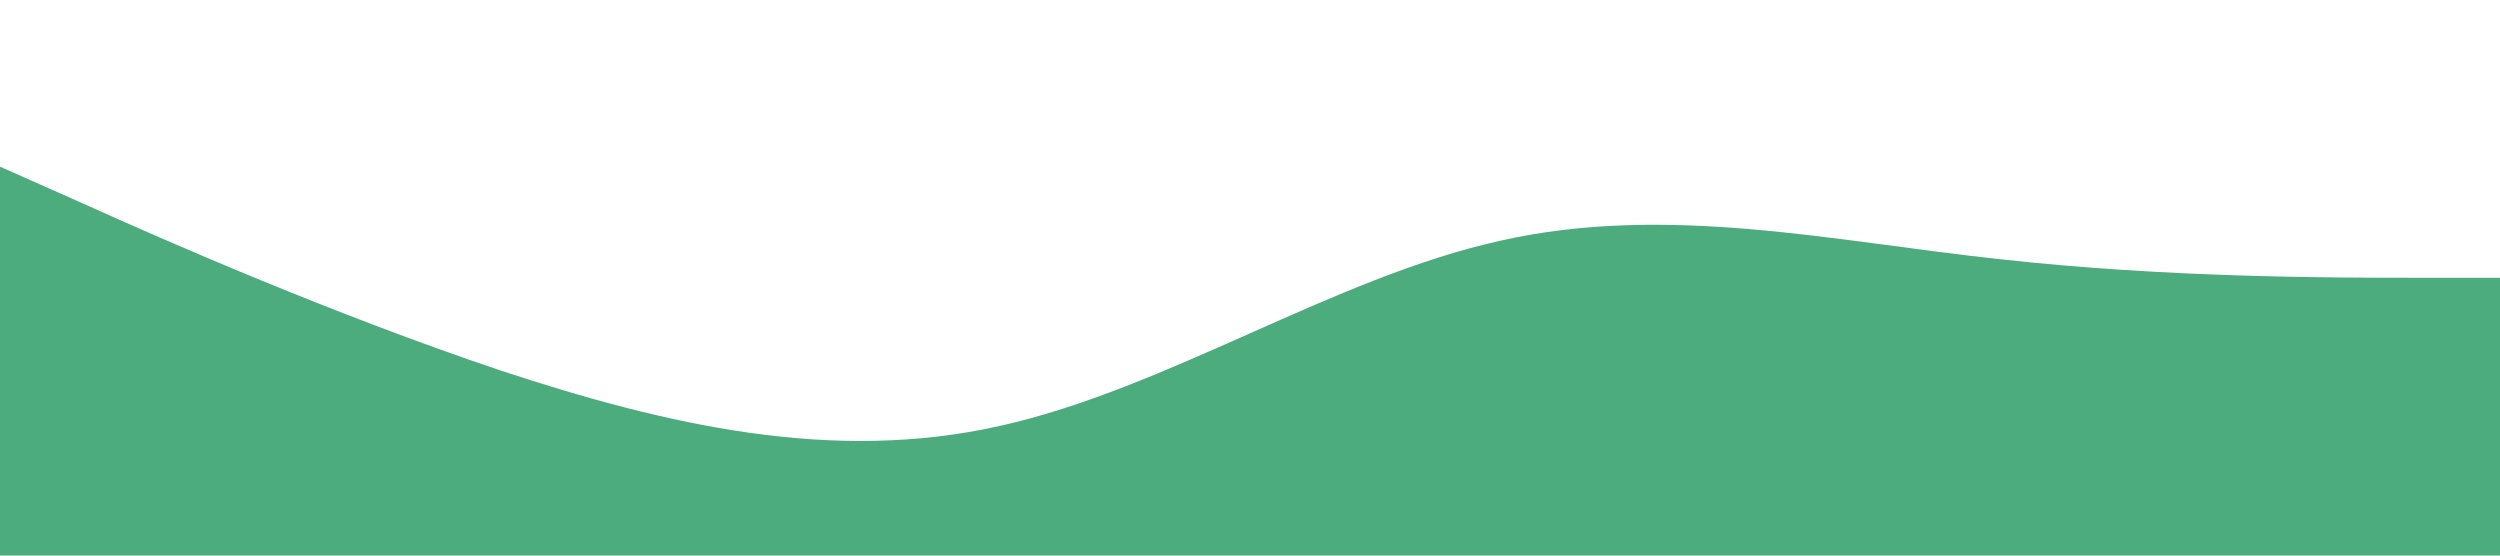 <?xml version="1.0" standalone="no"?><svg xmlns="http://www.w3.org/2000/svg" viewBox="0 0 1440 320"><path fill="#4CAC7D" fill-opacity="1" d="M0,96L48,117.3C96,139,192,181,288,213.3C384,245,480,267,576,245.3C672,224,768,160,864,138.7C960,117,1056,139,1152,149.3C1248,160,1344,160,1392,160L1440,160L1440,320L1392,320C1344,320,1248,320,1152,320C1056,320,960,320,864,320C768,320,672,320,576,320C480,320,384,320,288,320C192,320,96,320,48,320L0,320Z"></path></svg>